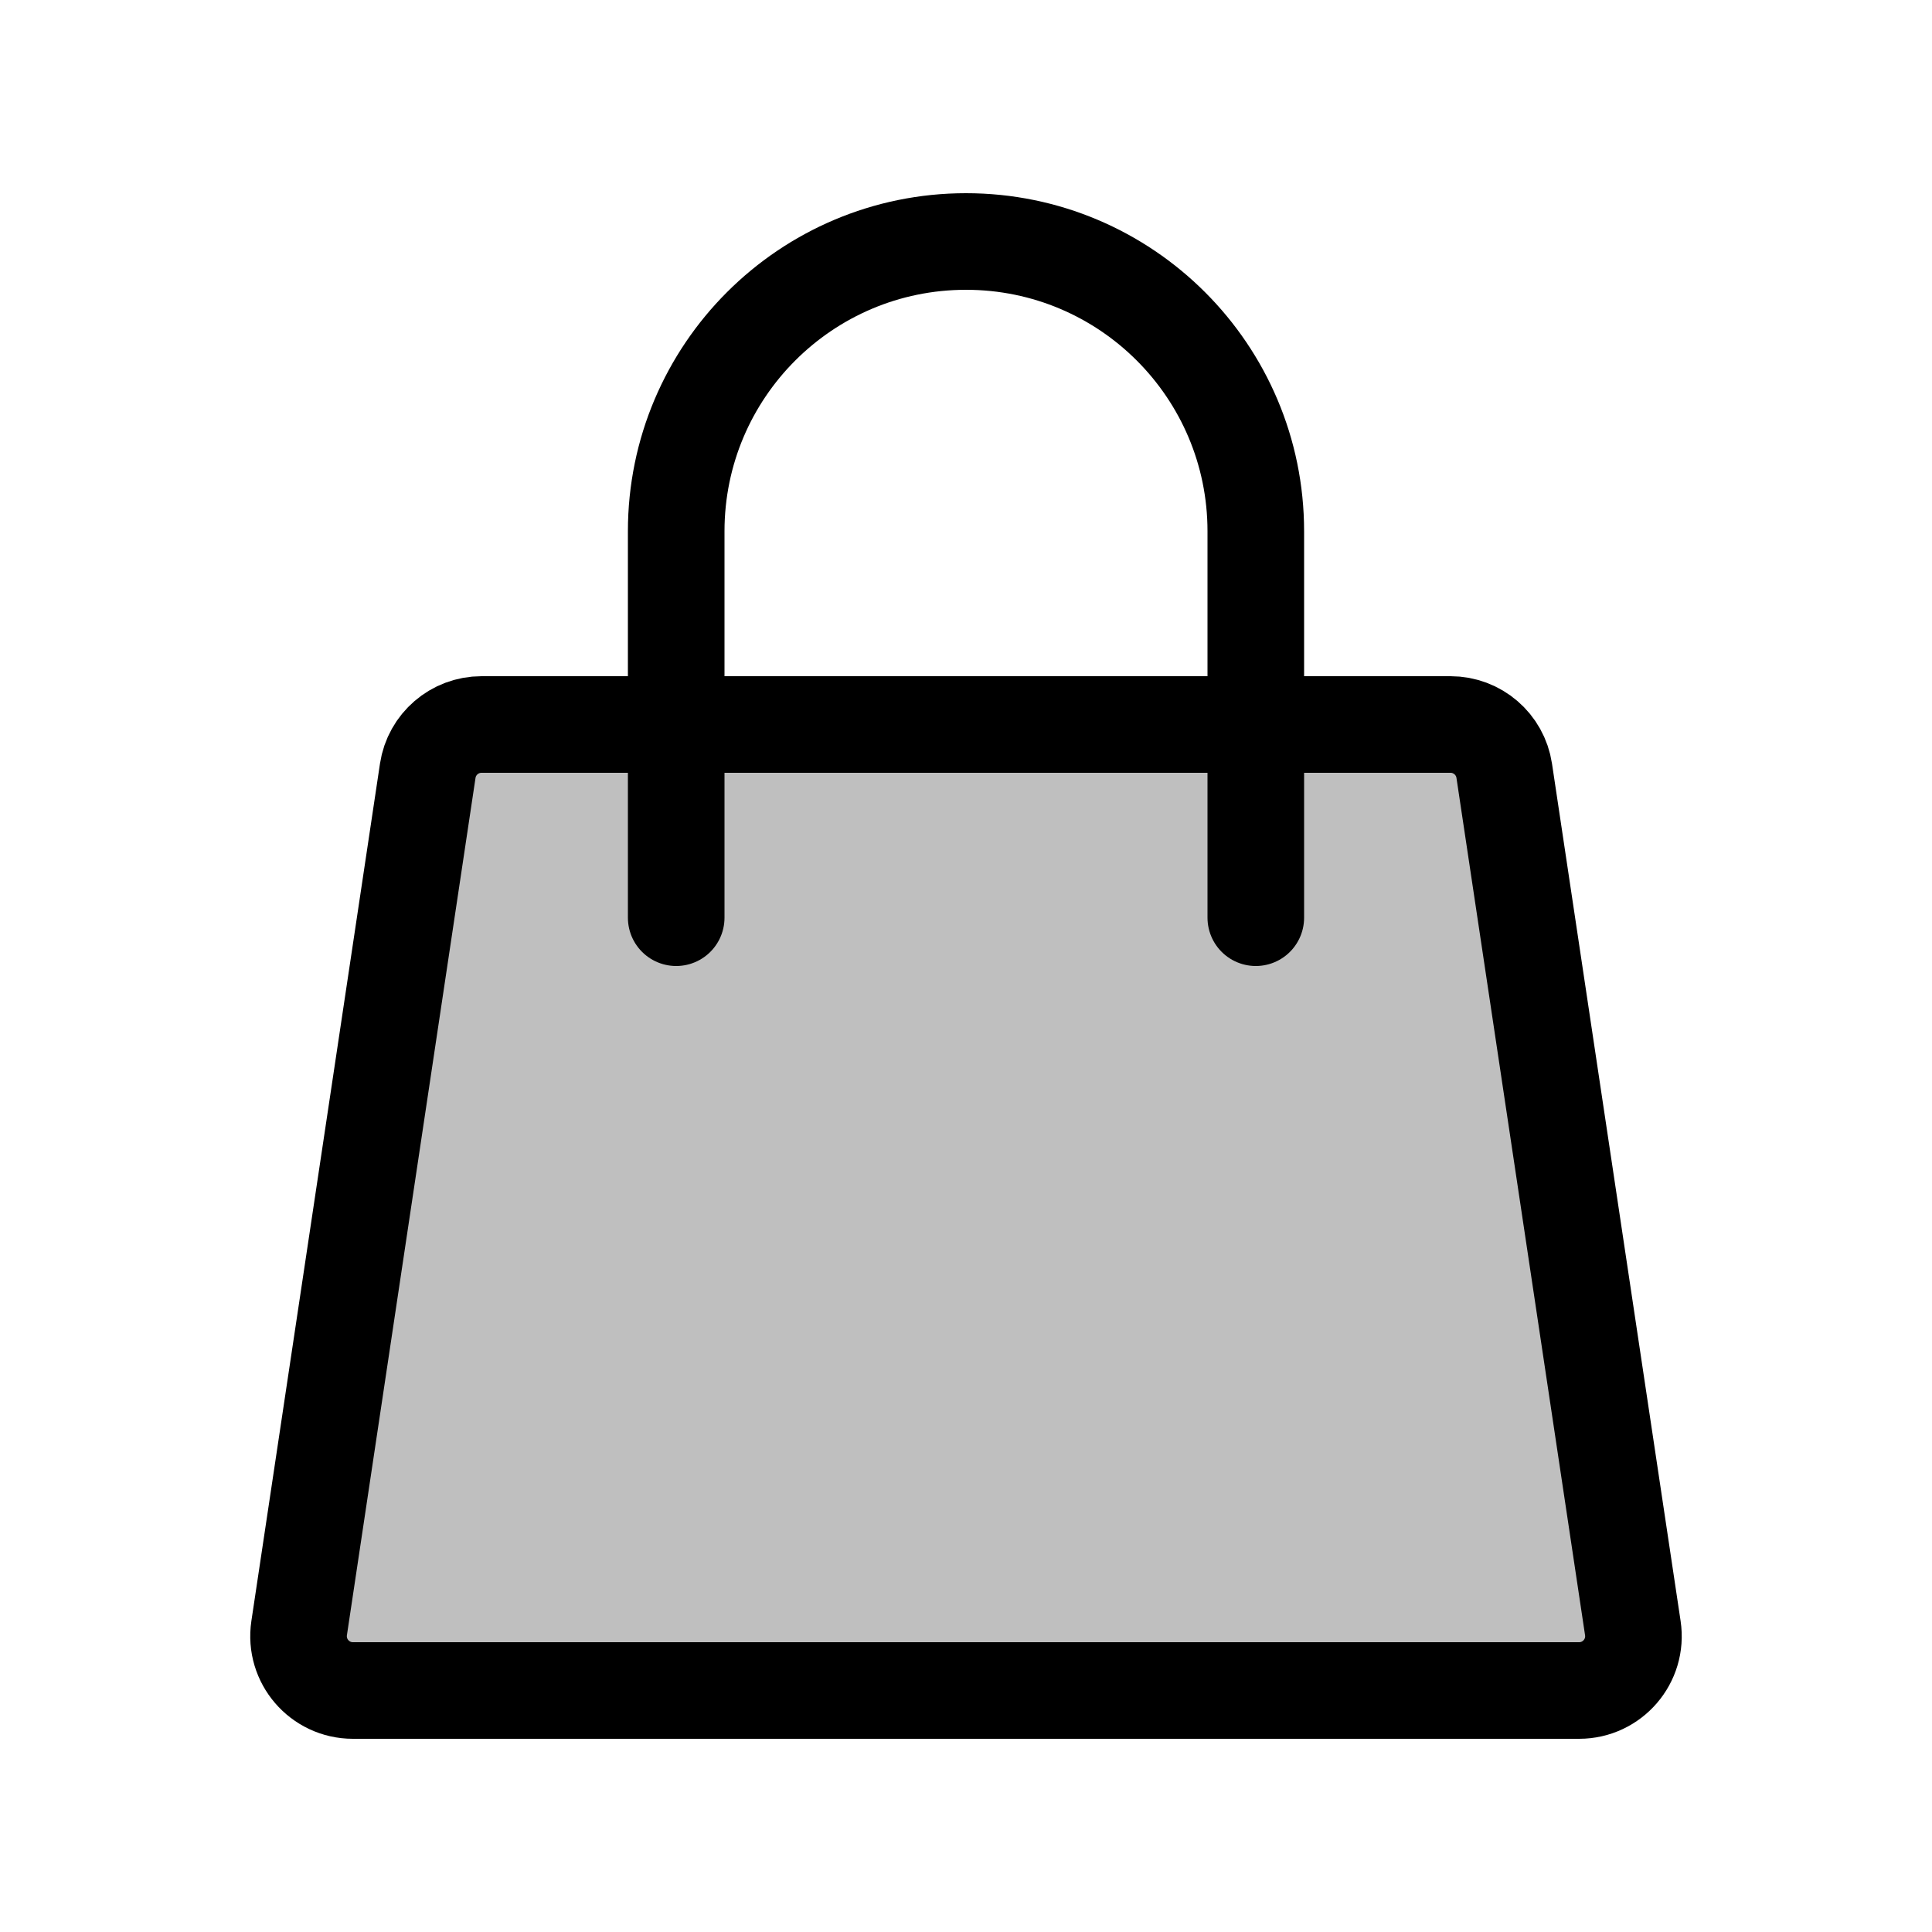 <svg width="80" height="80" viewBox="0 0 80 80" fill="none" xmlns="http://www.w3.org/2000/svg">
  <path d="M17.712 31.916C17.878 30.815 18.824 30 19.938 30H60.062C61.176 30 62.122 30.815 62.287 31.916L67.612 67.416C67.817 68.777 66.763 70 65.387 70H14.613C13.237 70 12.184 68.777 12.387 67.416L17.712 31.916Z" fill="currentColor" fill-opacity="0.25" />
  <path d="M52 38V22C52 15.373 46.627 10 40 10C33.373 10 28 15.373 28 22V38M12.387 67.416L17.712 31.916C17.878 30.815 18.824 30 19.938 30H60.062C61.176 30 62.122 30.815 62.287 31.916L67.612 67.416C67.817 68.777 66.763 70 65.387 70H14.613C13.237 70 12.184 68.777 12.387 67.416Z" stroke="currentColor" stroke-width="4" stroke-linecap="round" stroke-linejoin="round" />
</svg>